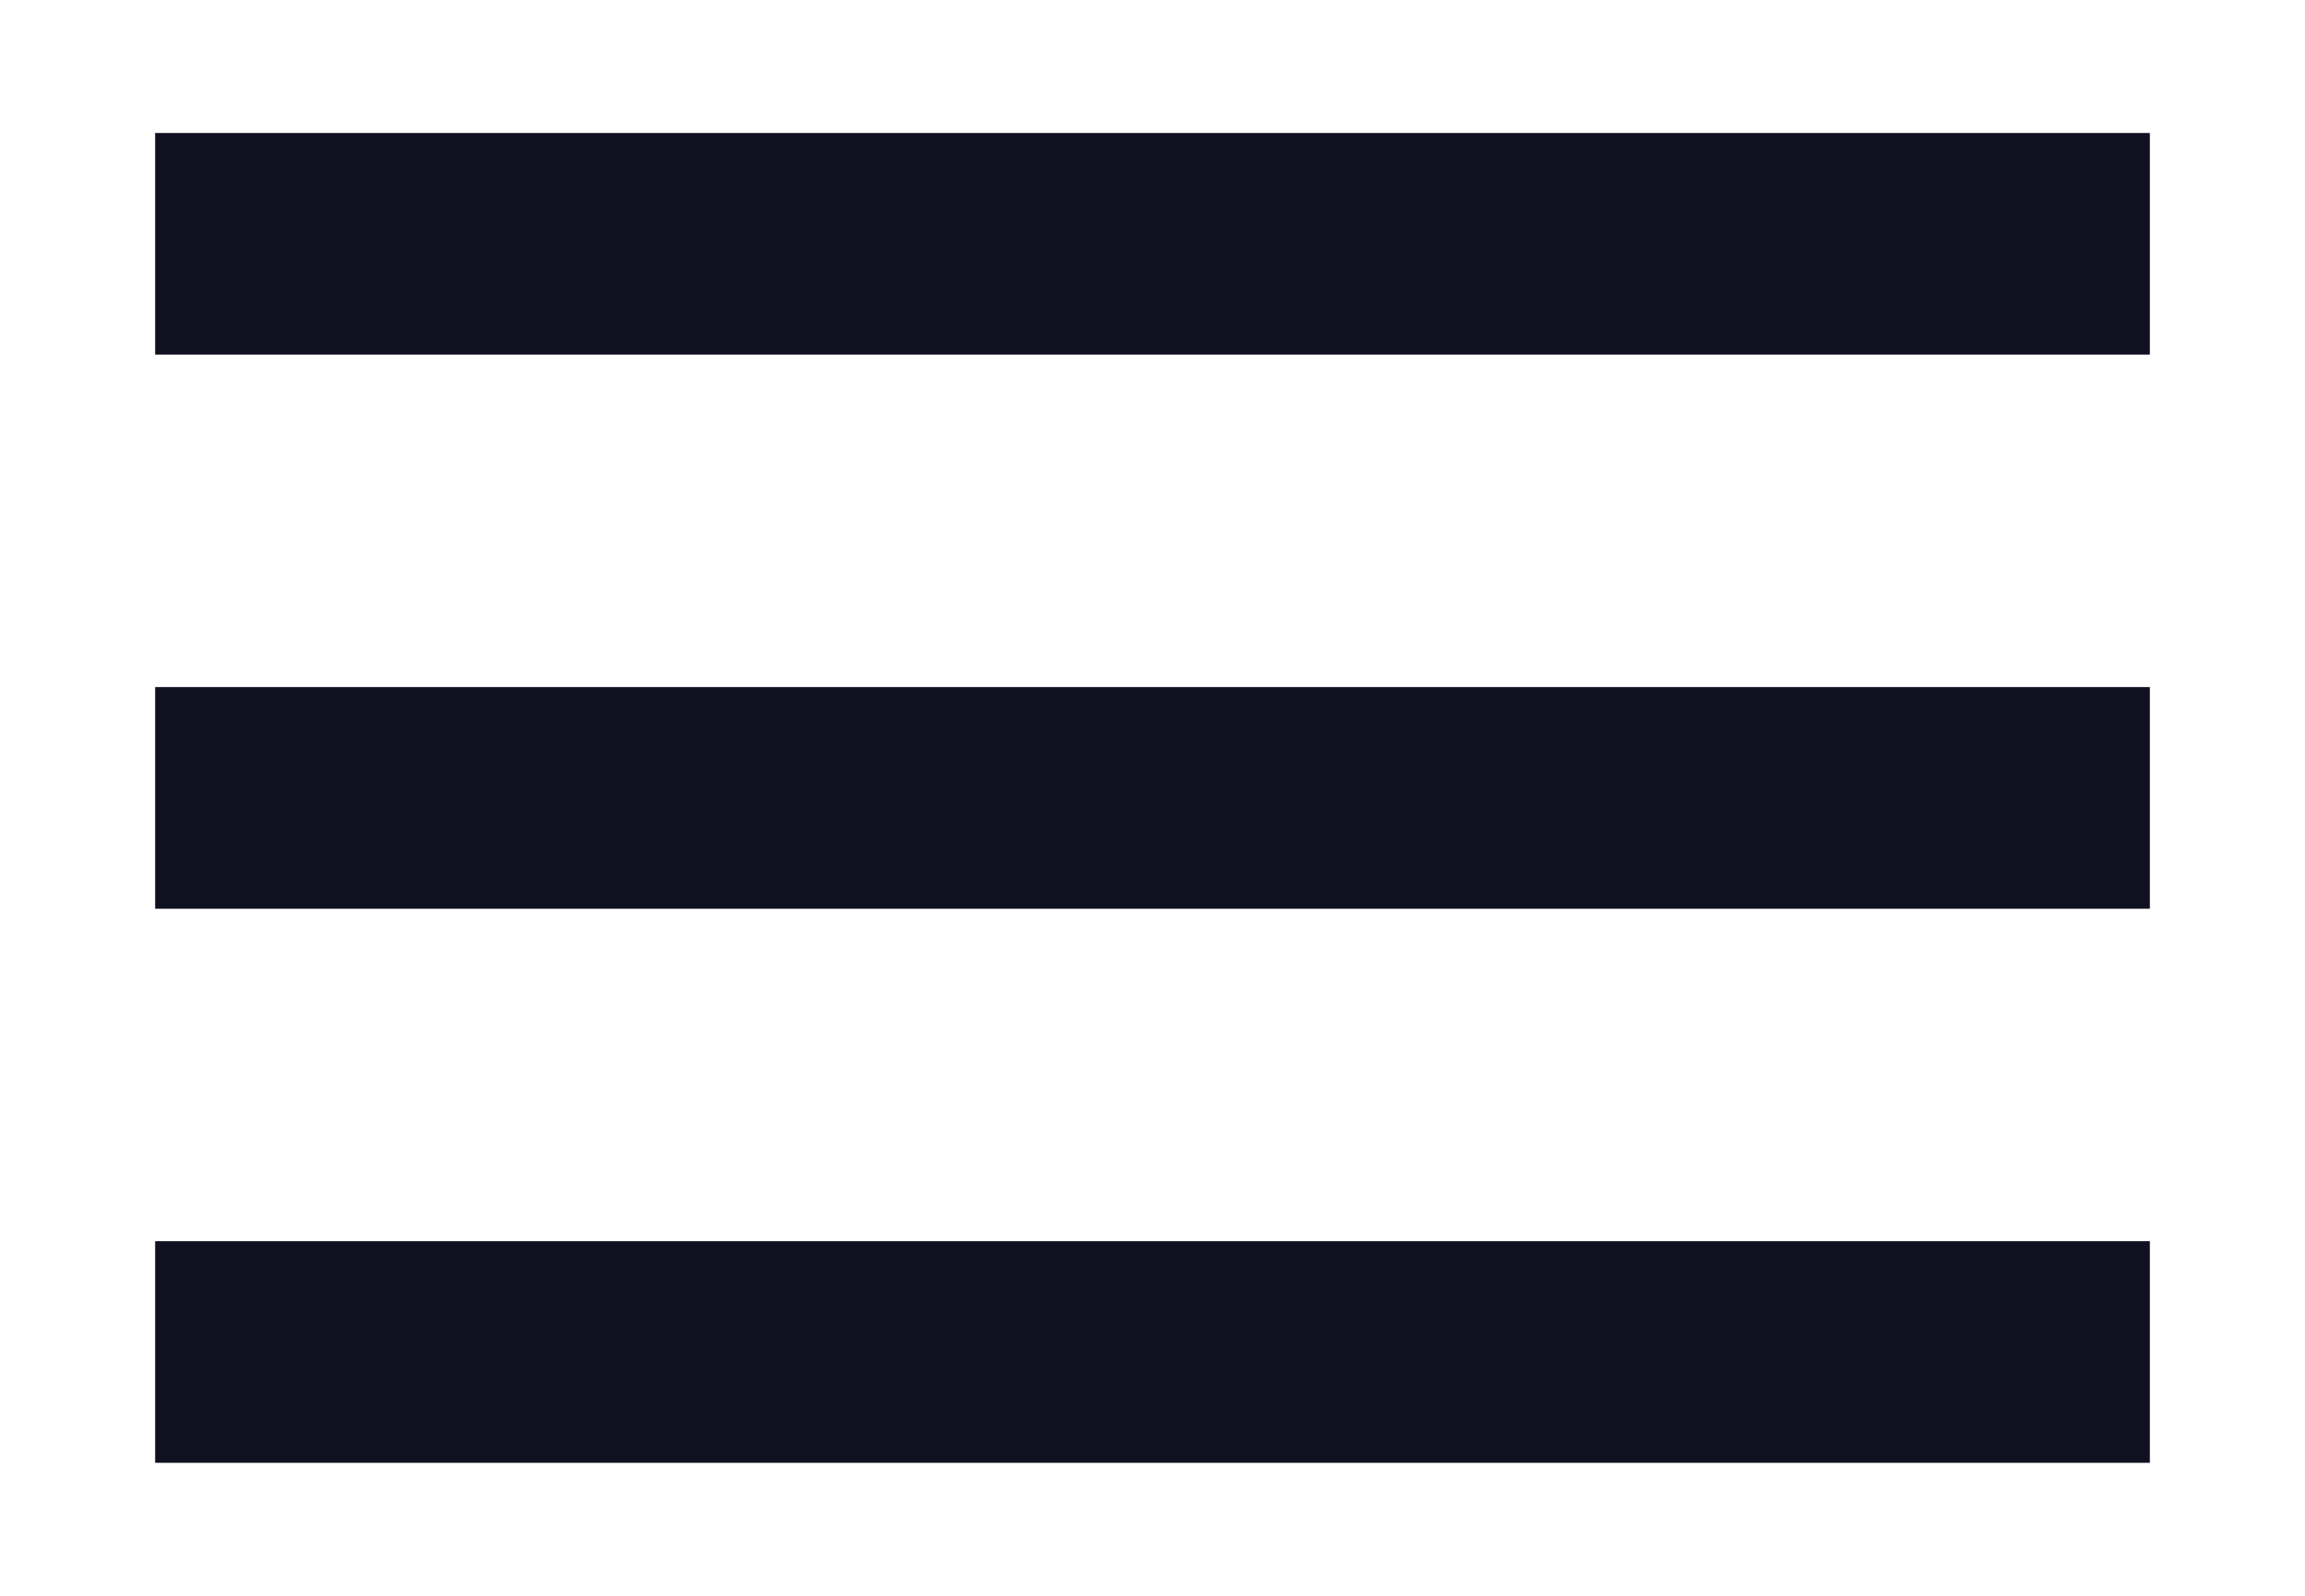 <svg width="13" height="9" viewBox="0 0 13 9" fill="none" xmlns="http://www.w3.org/2000/svg">
<path d="M0.875 0.75H12.125V2H0.875V0.75ZM0.875 3.875H12.125V5.125H0.875V3.875ZM0.875 7H12.125V8.25H0.875V7Z" fill="#0f1020"/>
</svg>